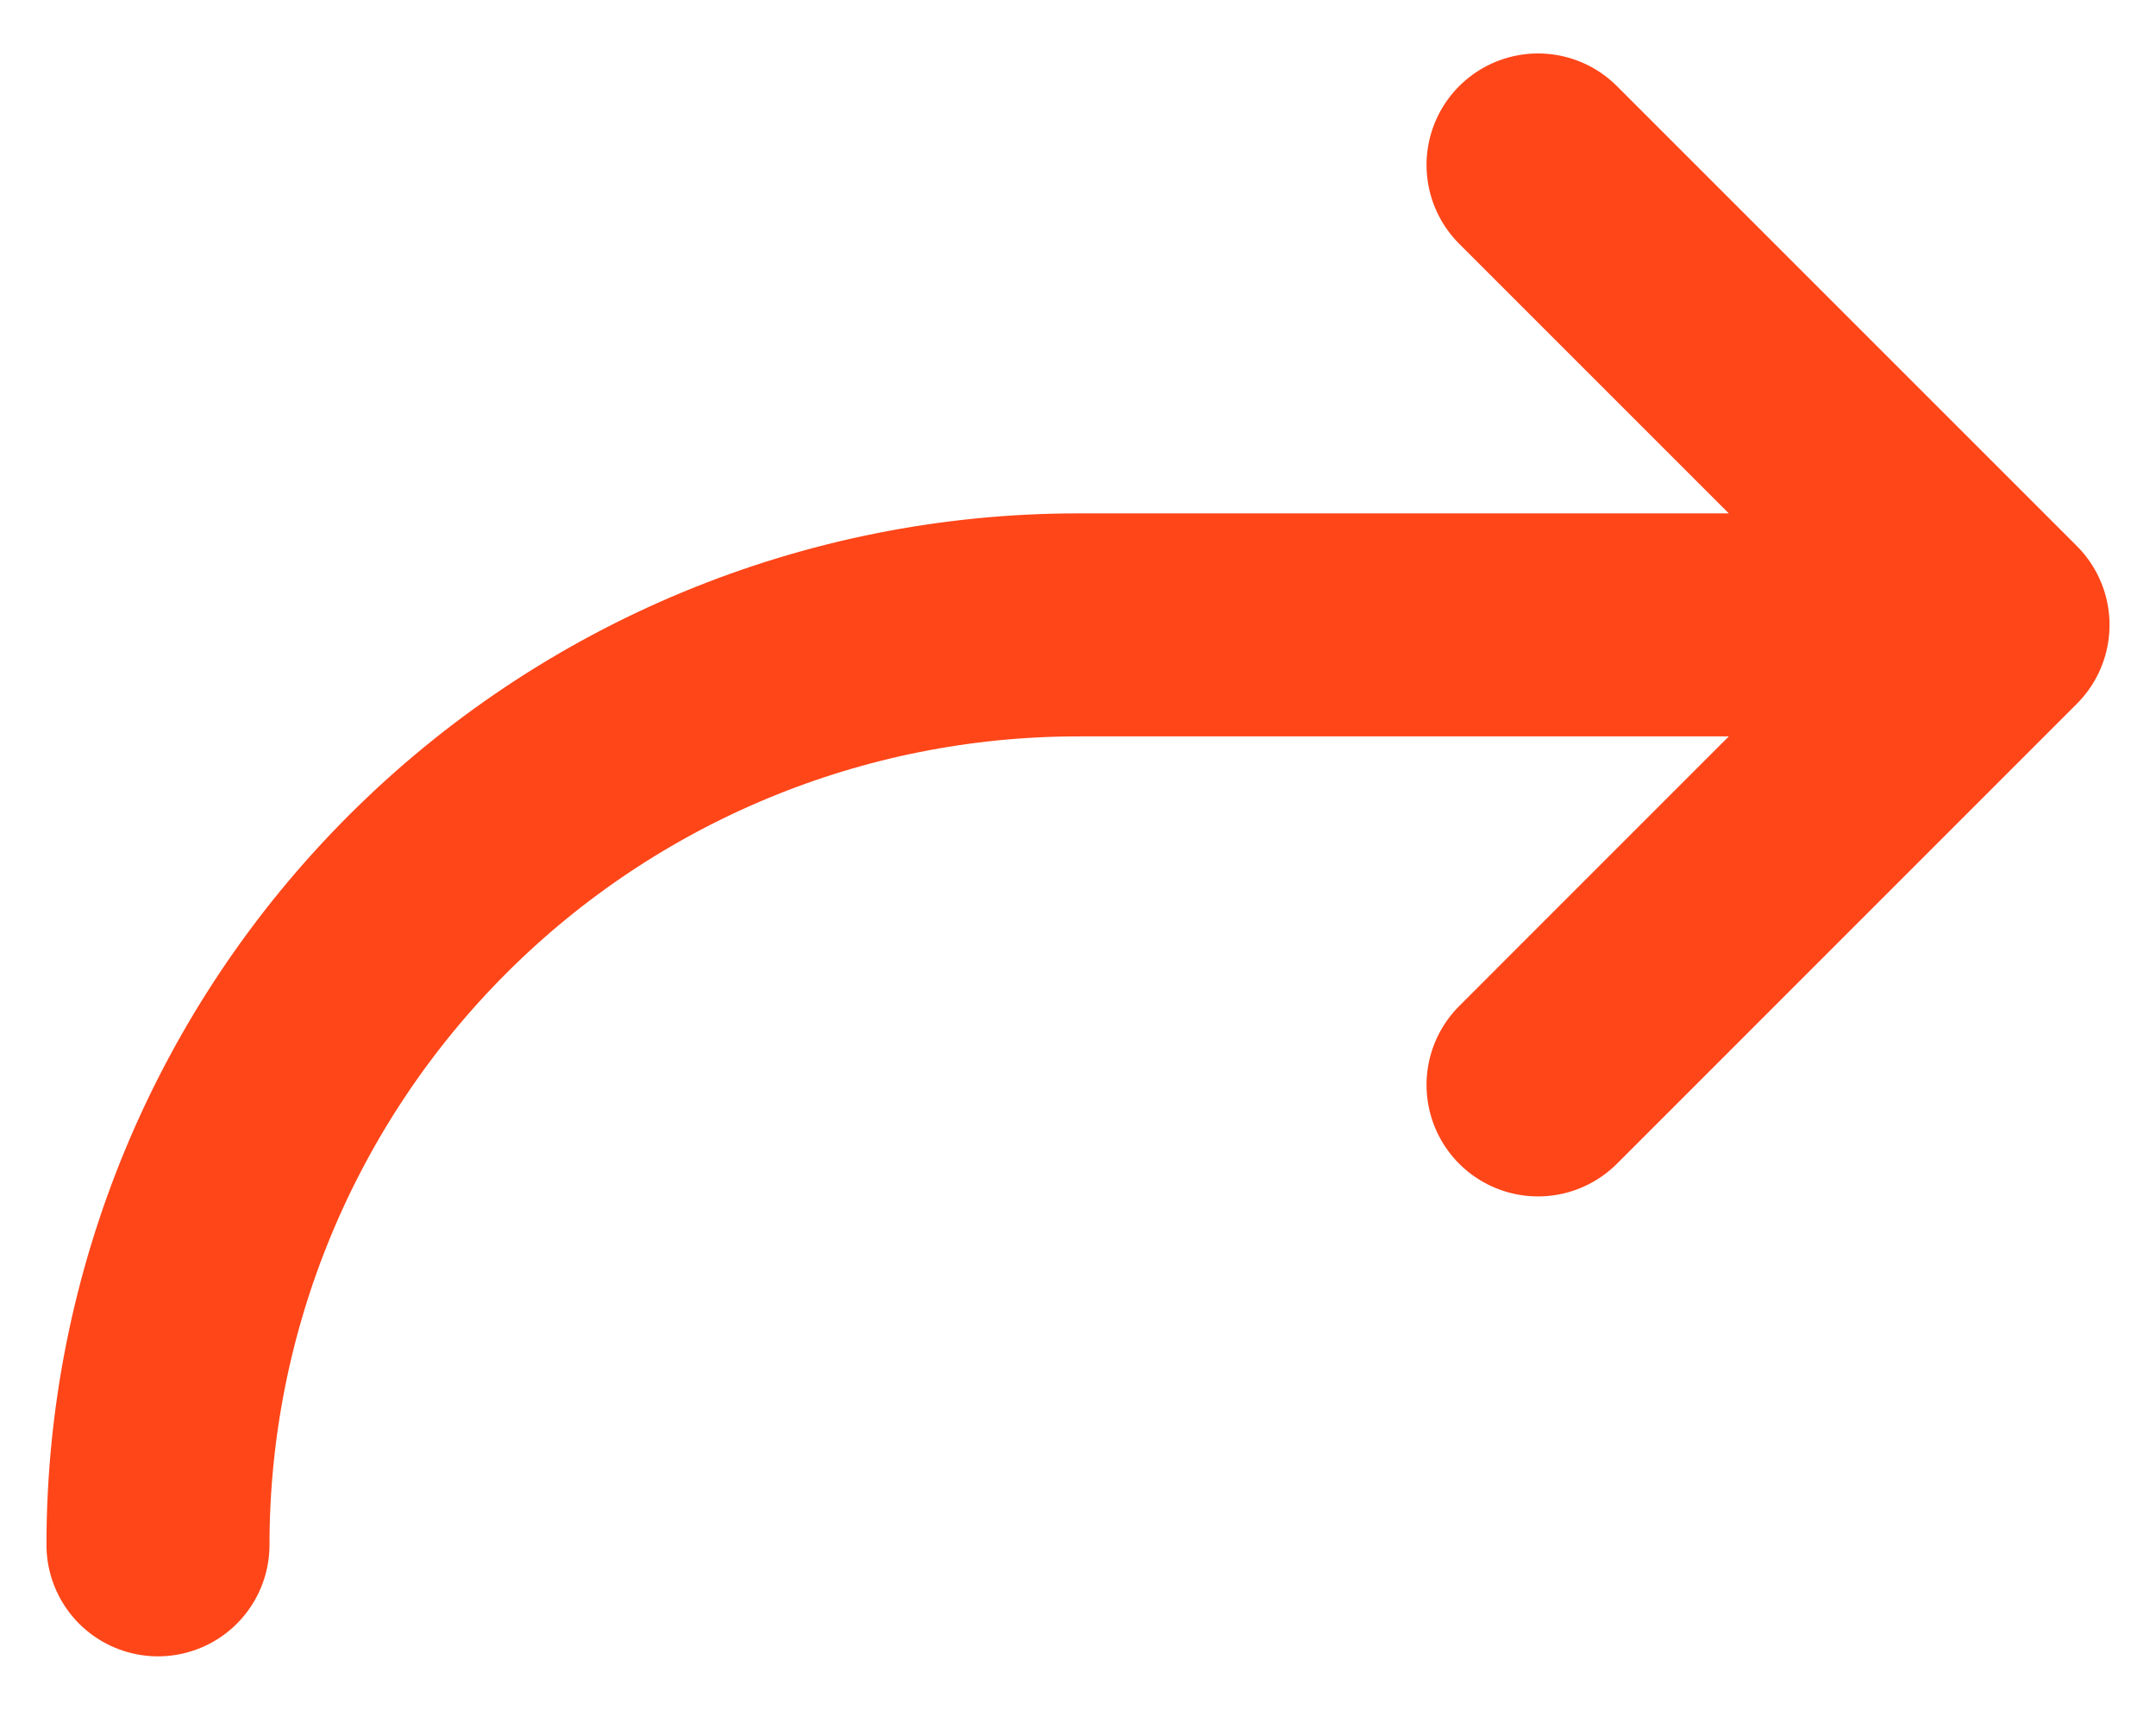 <svg width="29" height="23" viewBox="0 0 29 23" fill="none" xmlns="http://www.w3.org/2000/svg">
<path d="M20.688 14.594L26.875 8.406M26.875 8.406L20.688 2.219M26.875 8.406H14.5C11.218 8.406 8.07 9.71 5.75 12.031C3.429 14.352 2.125 17.499 2.125 20.781" stroke="#FE4619" stroke-width="3" stroke-linecap="round" stroke-linejoin="round"/>
</svg>
